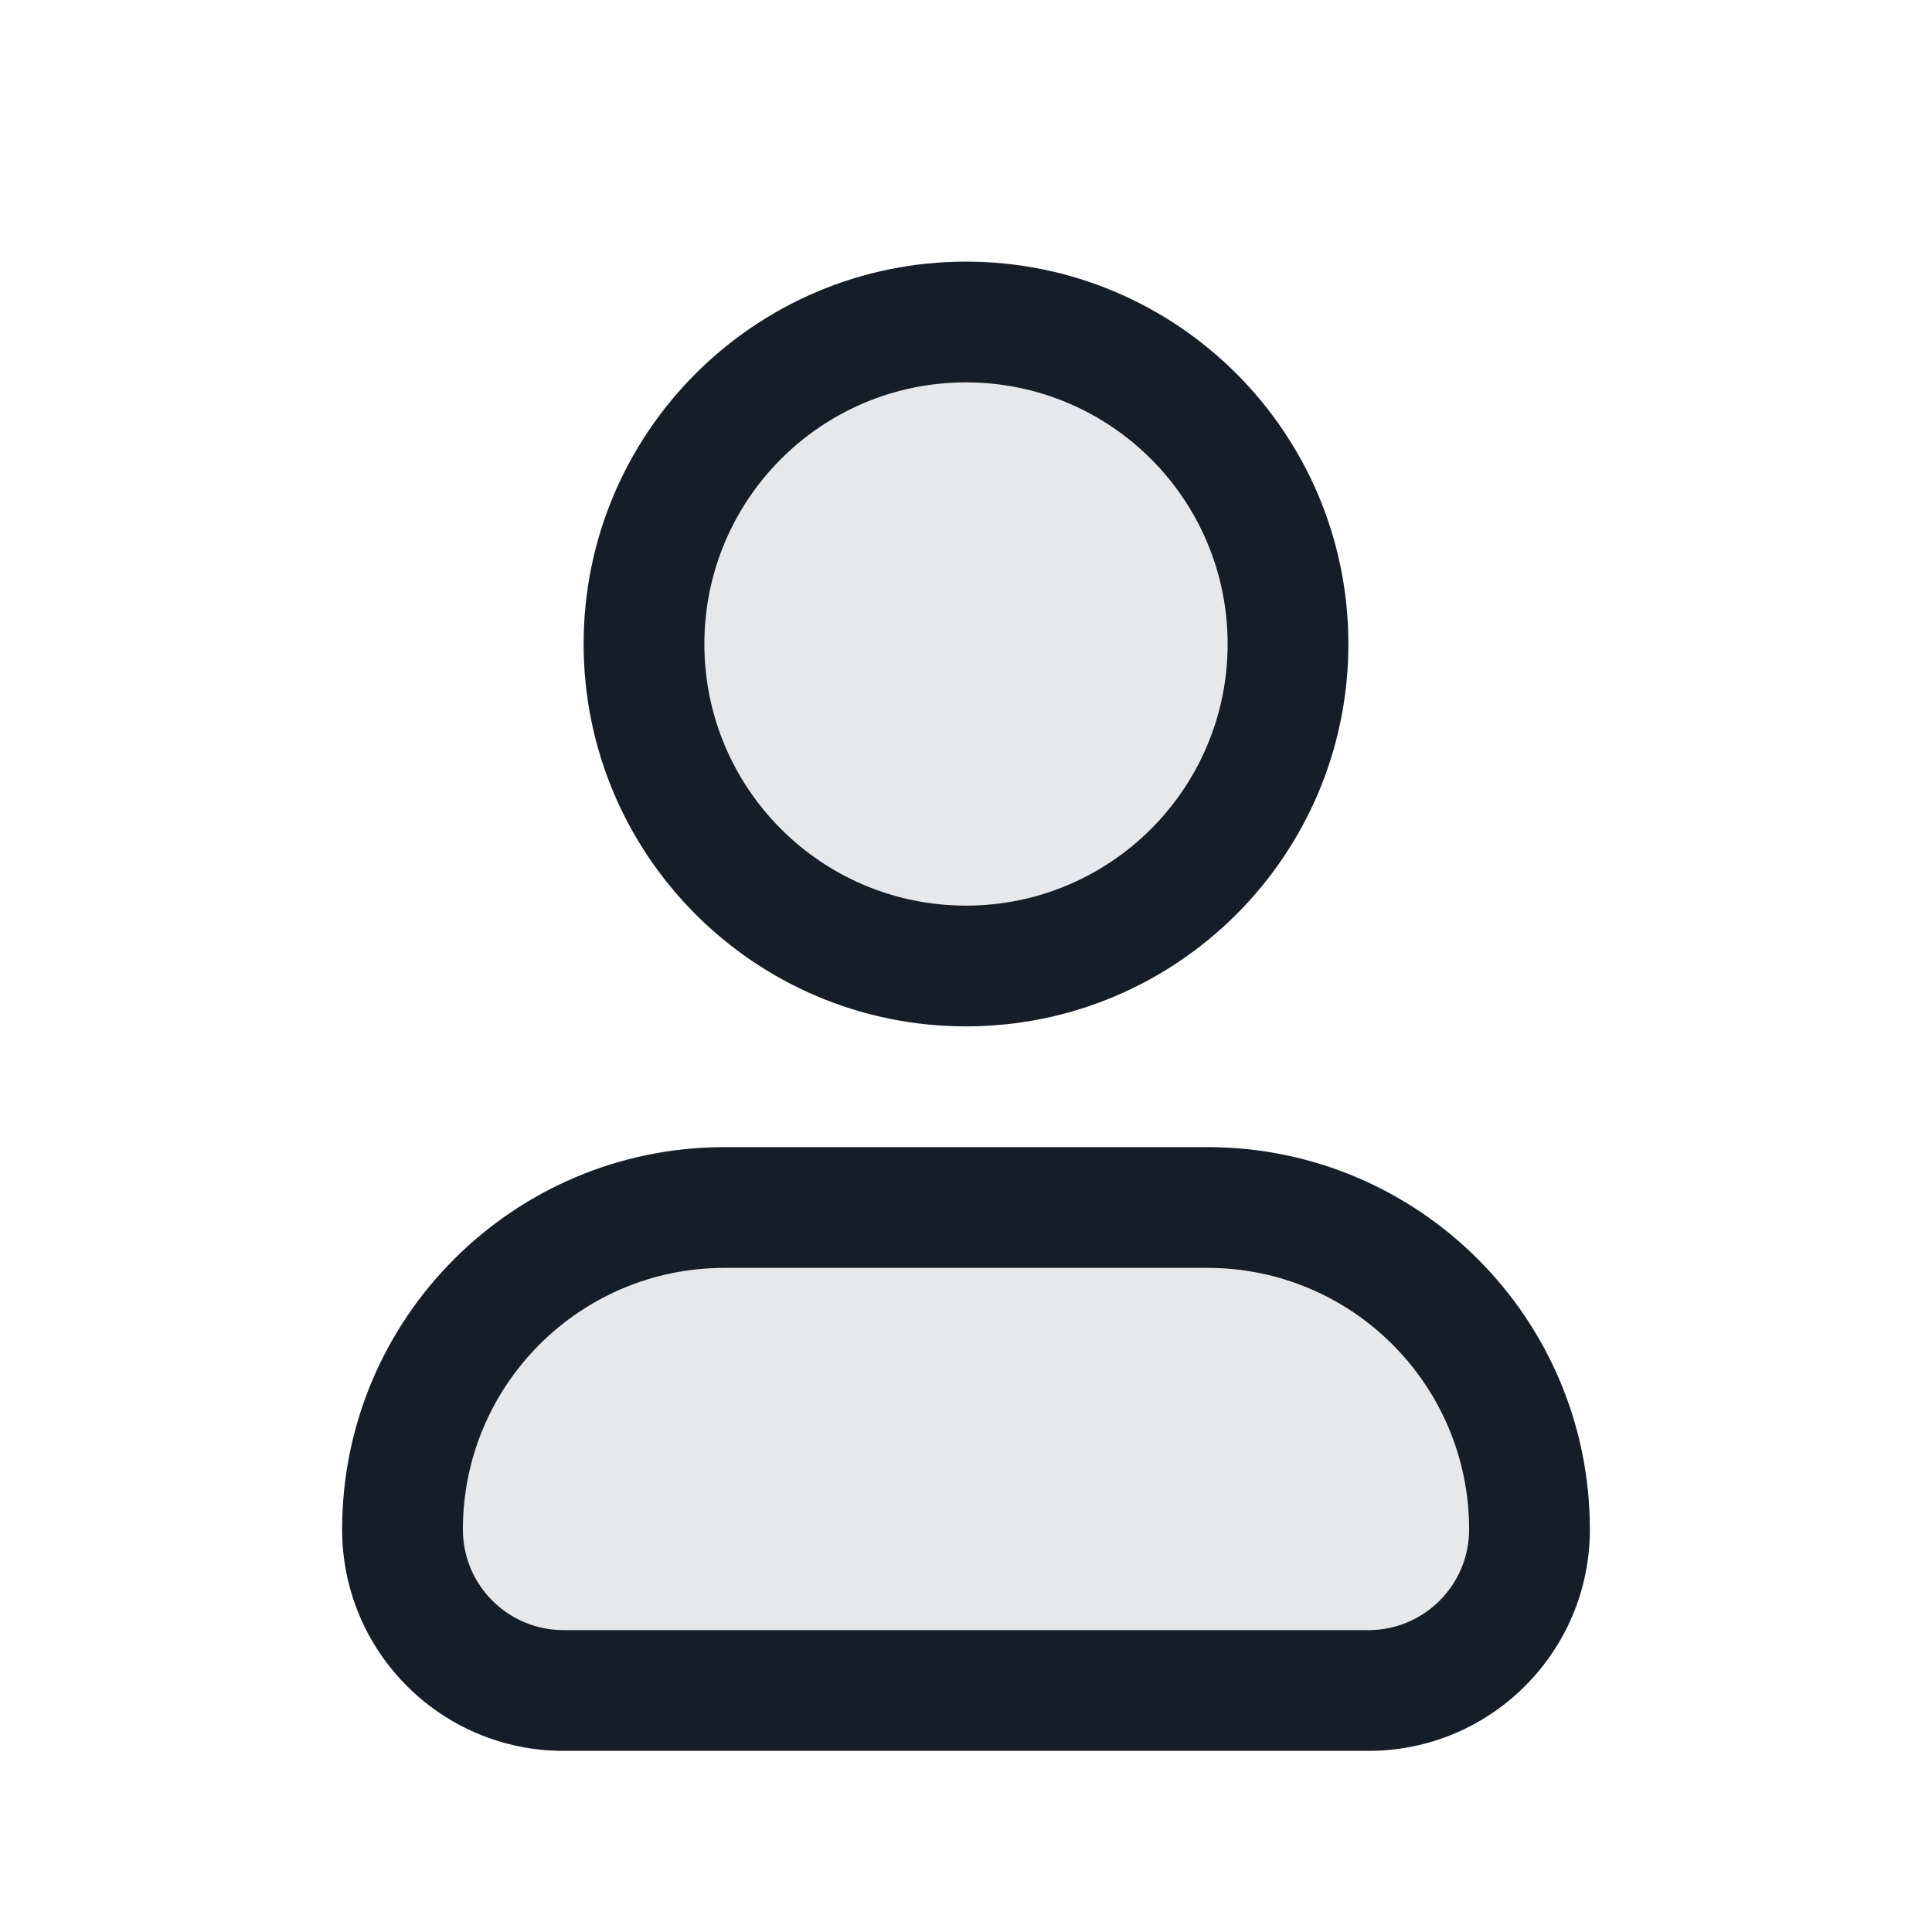 <svg xmlns="http://www.w3.org/2000/svg" viewBox="0 0 24 24">
  <defs/>
  <path fill="#636F7E" opacity="0.16" d="M5,19 C5,16.791 6.791,15 9,15 L15,15 C17.209,15 19,16.791 19,19 C19,20.105 18.105,21 17,21 L7,21 C5.895,21 5,20.105 5,19 Z M12,12 C9.791,12 8,10.209 8,8 C8,5.791 9.791,4 12,4 C14.209,4 16,5.791 16,8 C16,10.209 14.209,12 12,12 Z"/>
  <path fill="#151E28" d="M9,14.25 L15,14.25 C17.623,14.25 19.75,16.377 19.75,19 C19.75,20.519 18.519,21.75 17,21.75 L7,21.75 C5.481,21.75 4.25,20.519 4.25,19 C4.25,16.377 6.377,14.25 9,14.25 Z M12,3.25 C14.623,3.25 16.75,5.377 16.75,8 C16.75,10.623 14.623,12.75 12,12.75 C9.377,12.75 7.25,10.623 7.25,8 C7.25,5.377 9.377,3.25 12,3.25 Z M5.75,19 C5.75,19.69 6.31,20.25 7,20.25 L17,20.25 C17.69,20.25 18.25,19.69 18.25,19 C18.25,17.205 16.795,15.75 15,15.75 L9,15.75 C7.205,15.75 5.75,17.205 5.75,19 Z M8.75,8 C8.75,9.795 10.205,11.25 12,11.25 C13.795,11.25 15.25,9.795 15.25,8 C15.25,6.205 13.795,4.75 12,4.75 C10.205,4.75 8.75,6.205 8.75,8 Z"/>
</svg>

